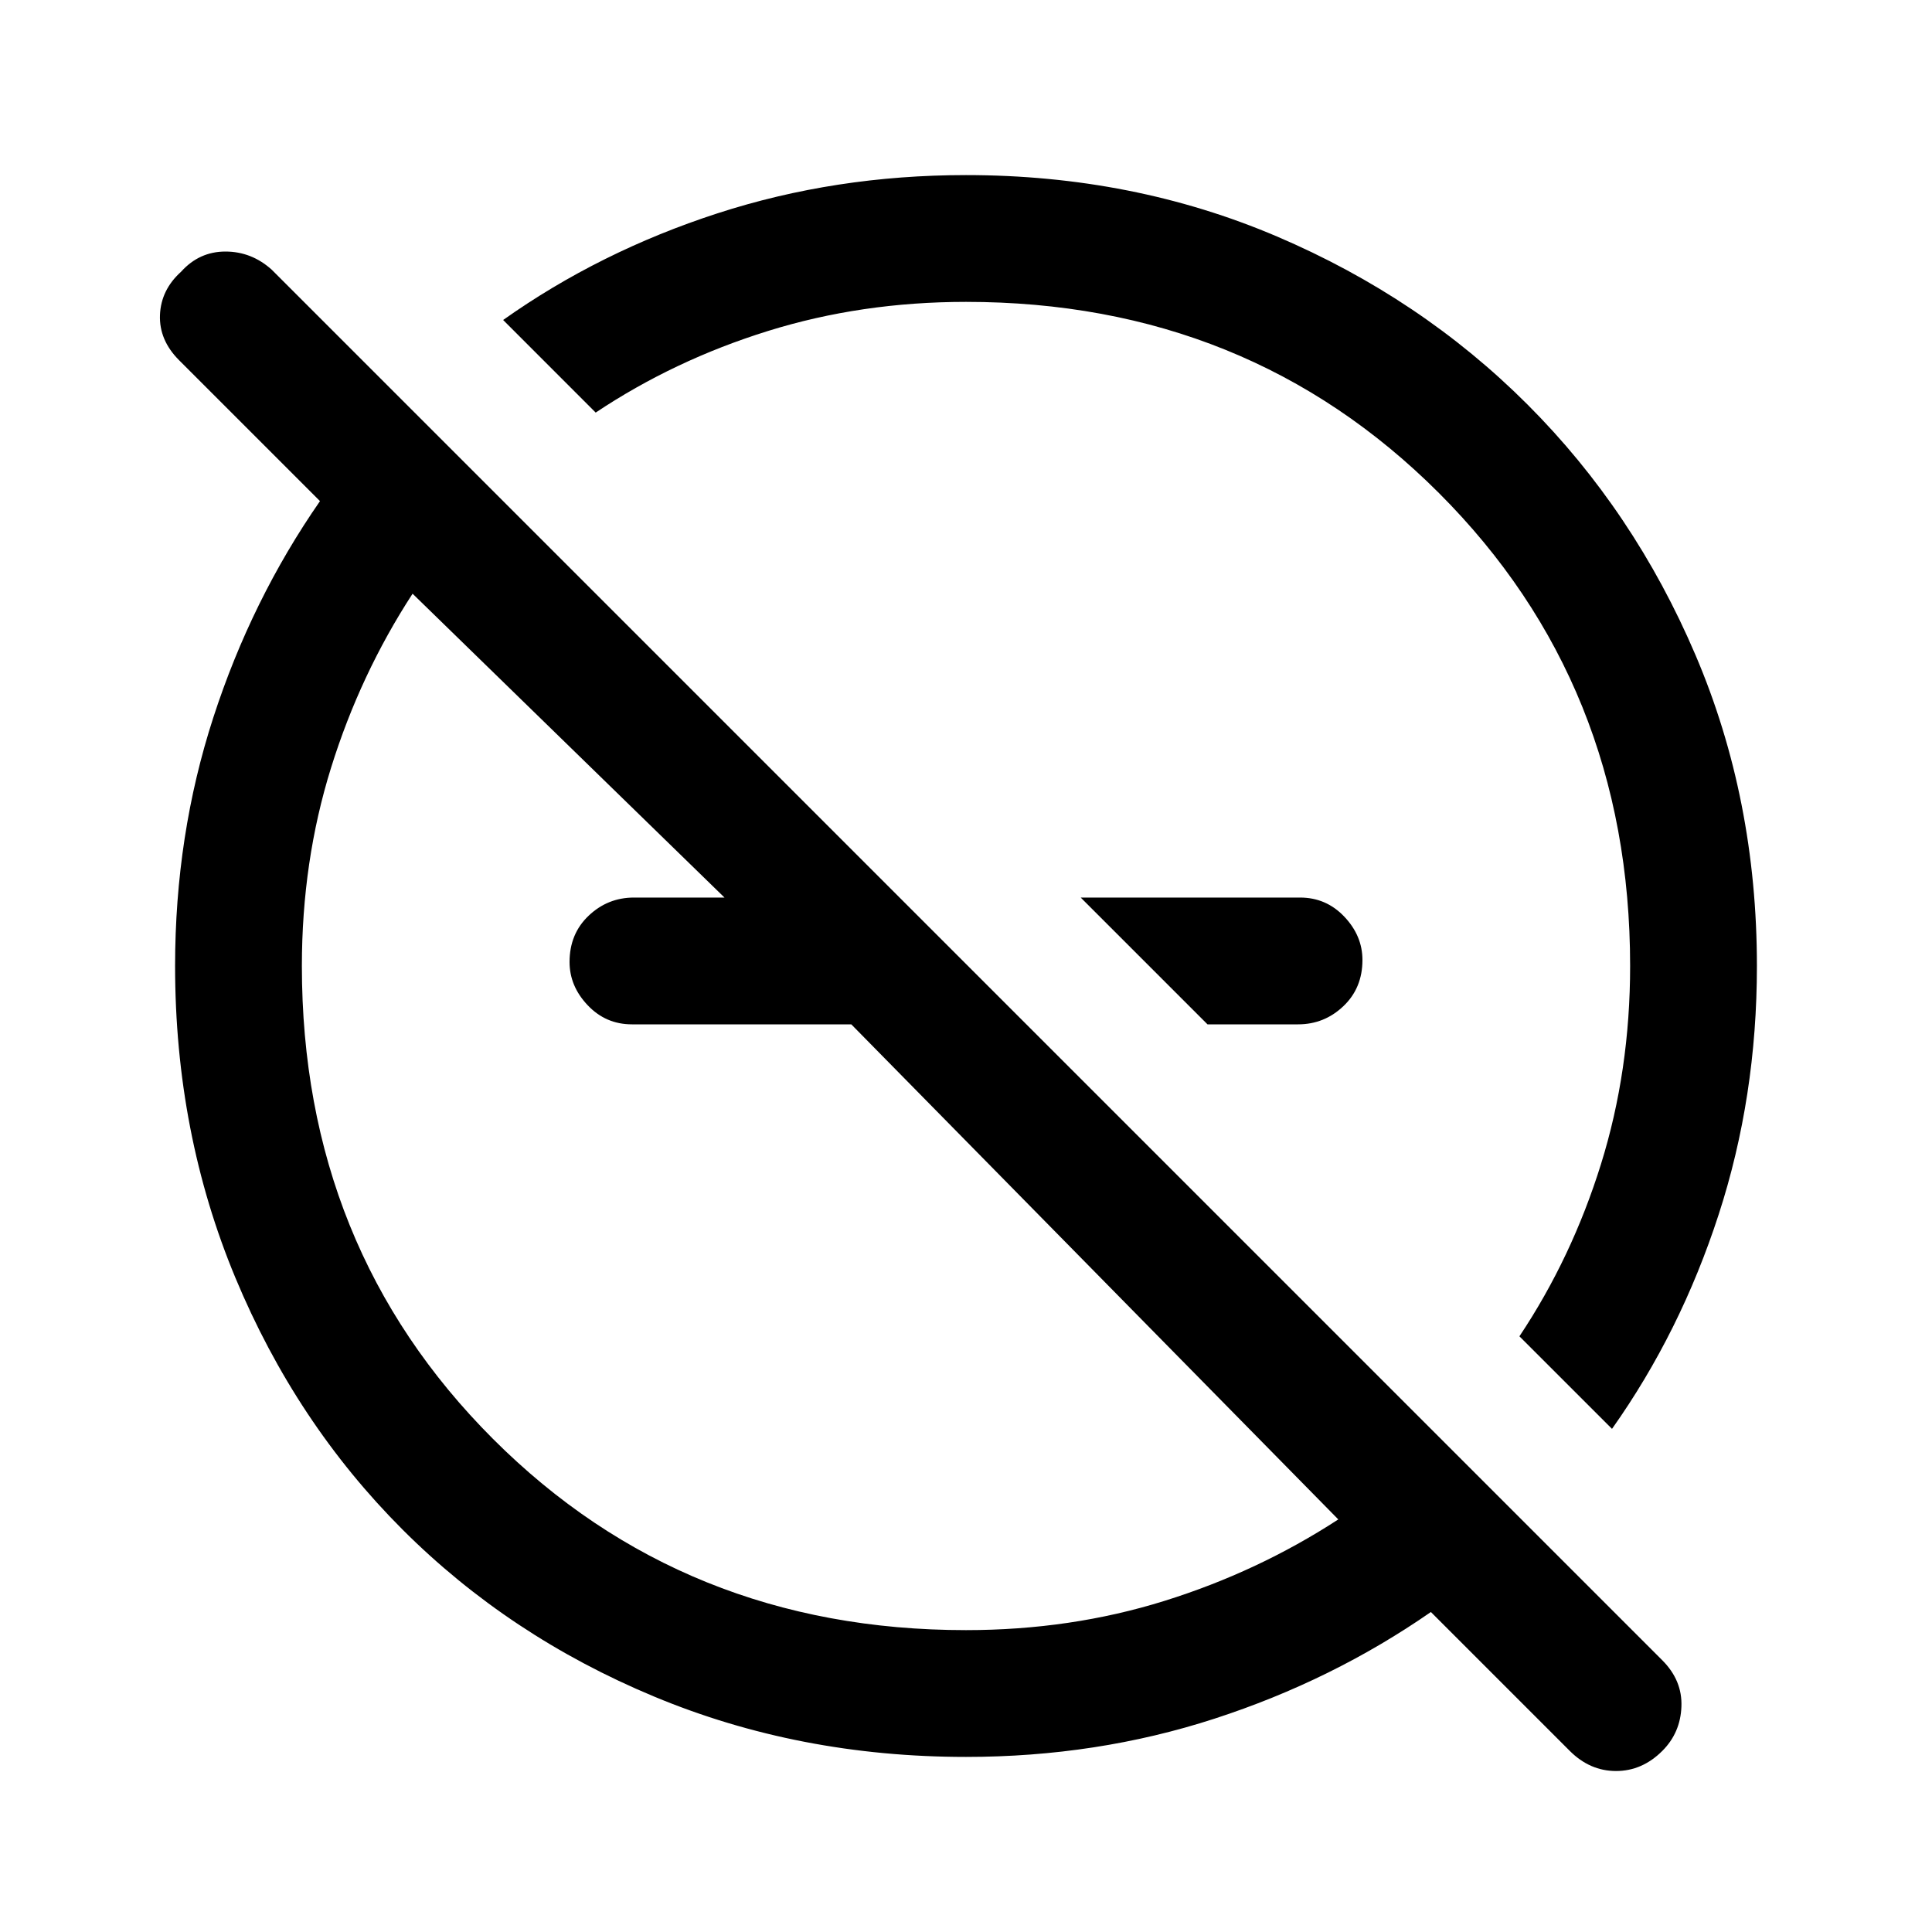 <svg xmlns="http://www.w3.org/2000/svg" height="40" width="40"><path d="M25 21.208 22.375 18.583H26.917Q27.458 18.583 27.833 18.979Q28.208 19.375 28.208 19.875Q28.208 20.458 27.812 20.833Q27.417 21.208 26.875 21.208ZM32.5 36.25 29.625 33.375Q27.583 34.792 25.146 35.583Q22.708 36.375 20 36.375Q16.542 36.375 13.542 35.125Q10.542 33.875 8.333 31.667Q6.125 29.458 4.875 26.458Q3.625 23.458 3.625 20Q3.625 17.292 4.417 14.854Q5.208 12.417 6.625 10.375L3.708 7.458Q3.292 7.042 3.312 6.521Q3.333 6 3.75 5.625Q4.125 5.208 4.667 5.208Q5.208 5.208 5.625 5.583L34.417 34.375Q34.833 34.792 34.812 35.333Q34.792 35.875 34.417 36.25Q34 36.667 33.458 36.667Q32.917 36.667 32.5 36.25ZM33.375 29.583 31.458 27.667Q32.542 26.042 33.146 24.104Q33.75 22.167 33.75 20Q33.75 14.167 29.792 10.208Q25.833 6.25 20 6.25Q17.833 6.25 15.896 6.854Q13.958 7.458 12.333 8.542L10.417 6.625Q12.417 5.208 14.854 4.417Q17.292 3.625 20 3.625Q23.458 3.625 26.438 4.896Q29.417 6.167 31.625 8.375Q33.833 10.583 35.104 13.563Q36.375 16.542 36.375 20Q36.375 22.708 35.583 25.146Q34.792 27.583 33.375 29.583ZM27.708 31.458 17.625 21.208H13.083Q12.542 21.208 12.167 20.812Q11.792 20.417 11.792 19.917Q11.792 19.333 12.188 18.958Q12.583 18.583 13.125 18.583H15L8.542 12.292Q7.458 13.958 6.854 15.896Q6.25 17.833 6.25 20Q6.25 25.833 10.208 29.792Q14.167 33.75 20 33.75Q22.167 33.75 24.104 33.146Q26.042 32.542 27.708 31.458ZM22.375 18.583Q22.375 18.583 22.375 18.583Q22.375 18.583 22.375 18.583Q22.375 18.583 22.375 18.583Q22.375 18.583 22.375 18.583Q22.375 18.583 22.375 18.583Q22.375 18.583 22.375 18.583ZM18.125 21.875Q18.125 21.875 18.125 21.875Q18.125 21.875 18.125 21.875Q18.125 21.875 18.125 21.875Q18.125 21.875 18.125 21.875Q18.125 21.875 18.125 21.875Q18.125 21.875 18.125 21.875Z"/></svg>